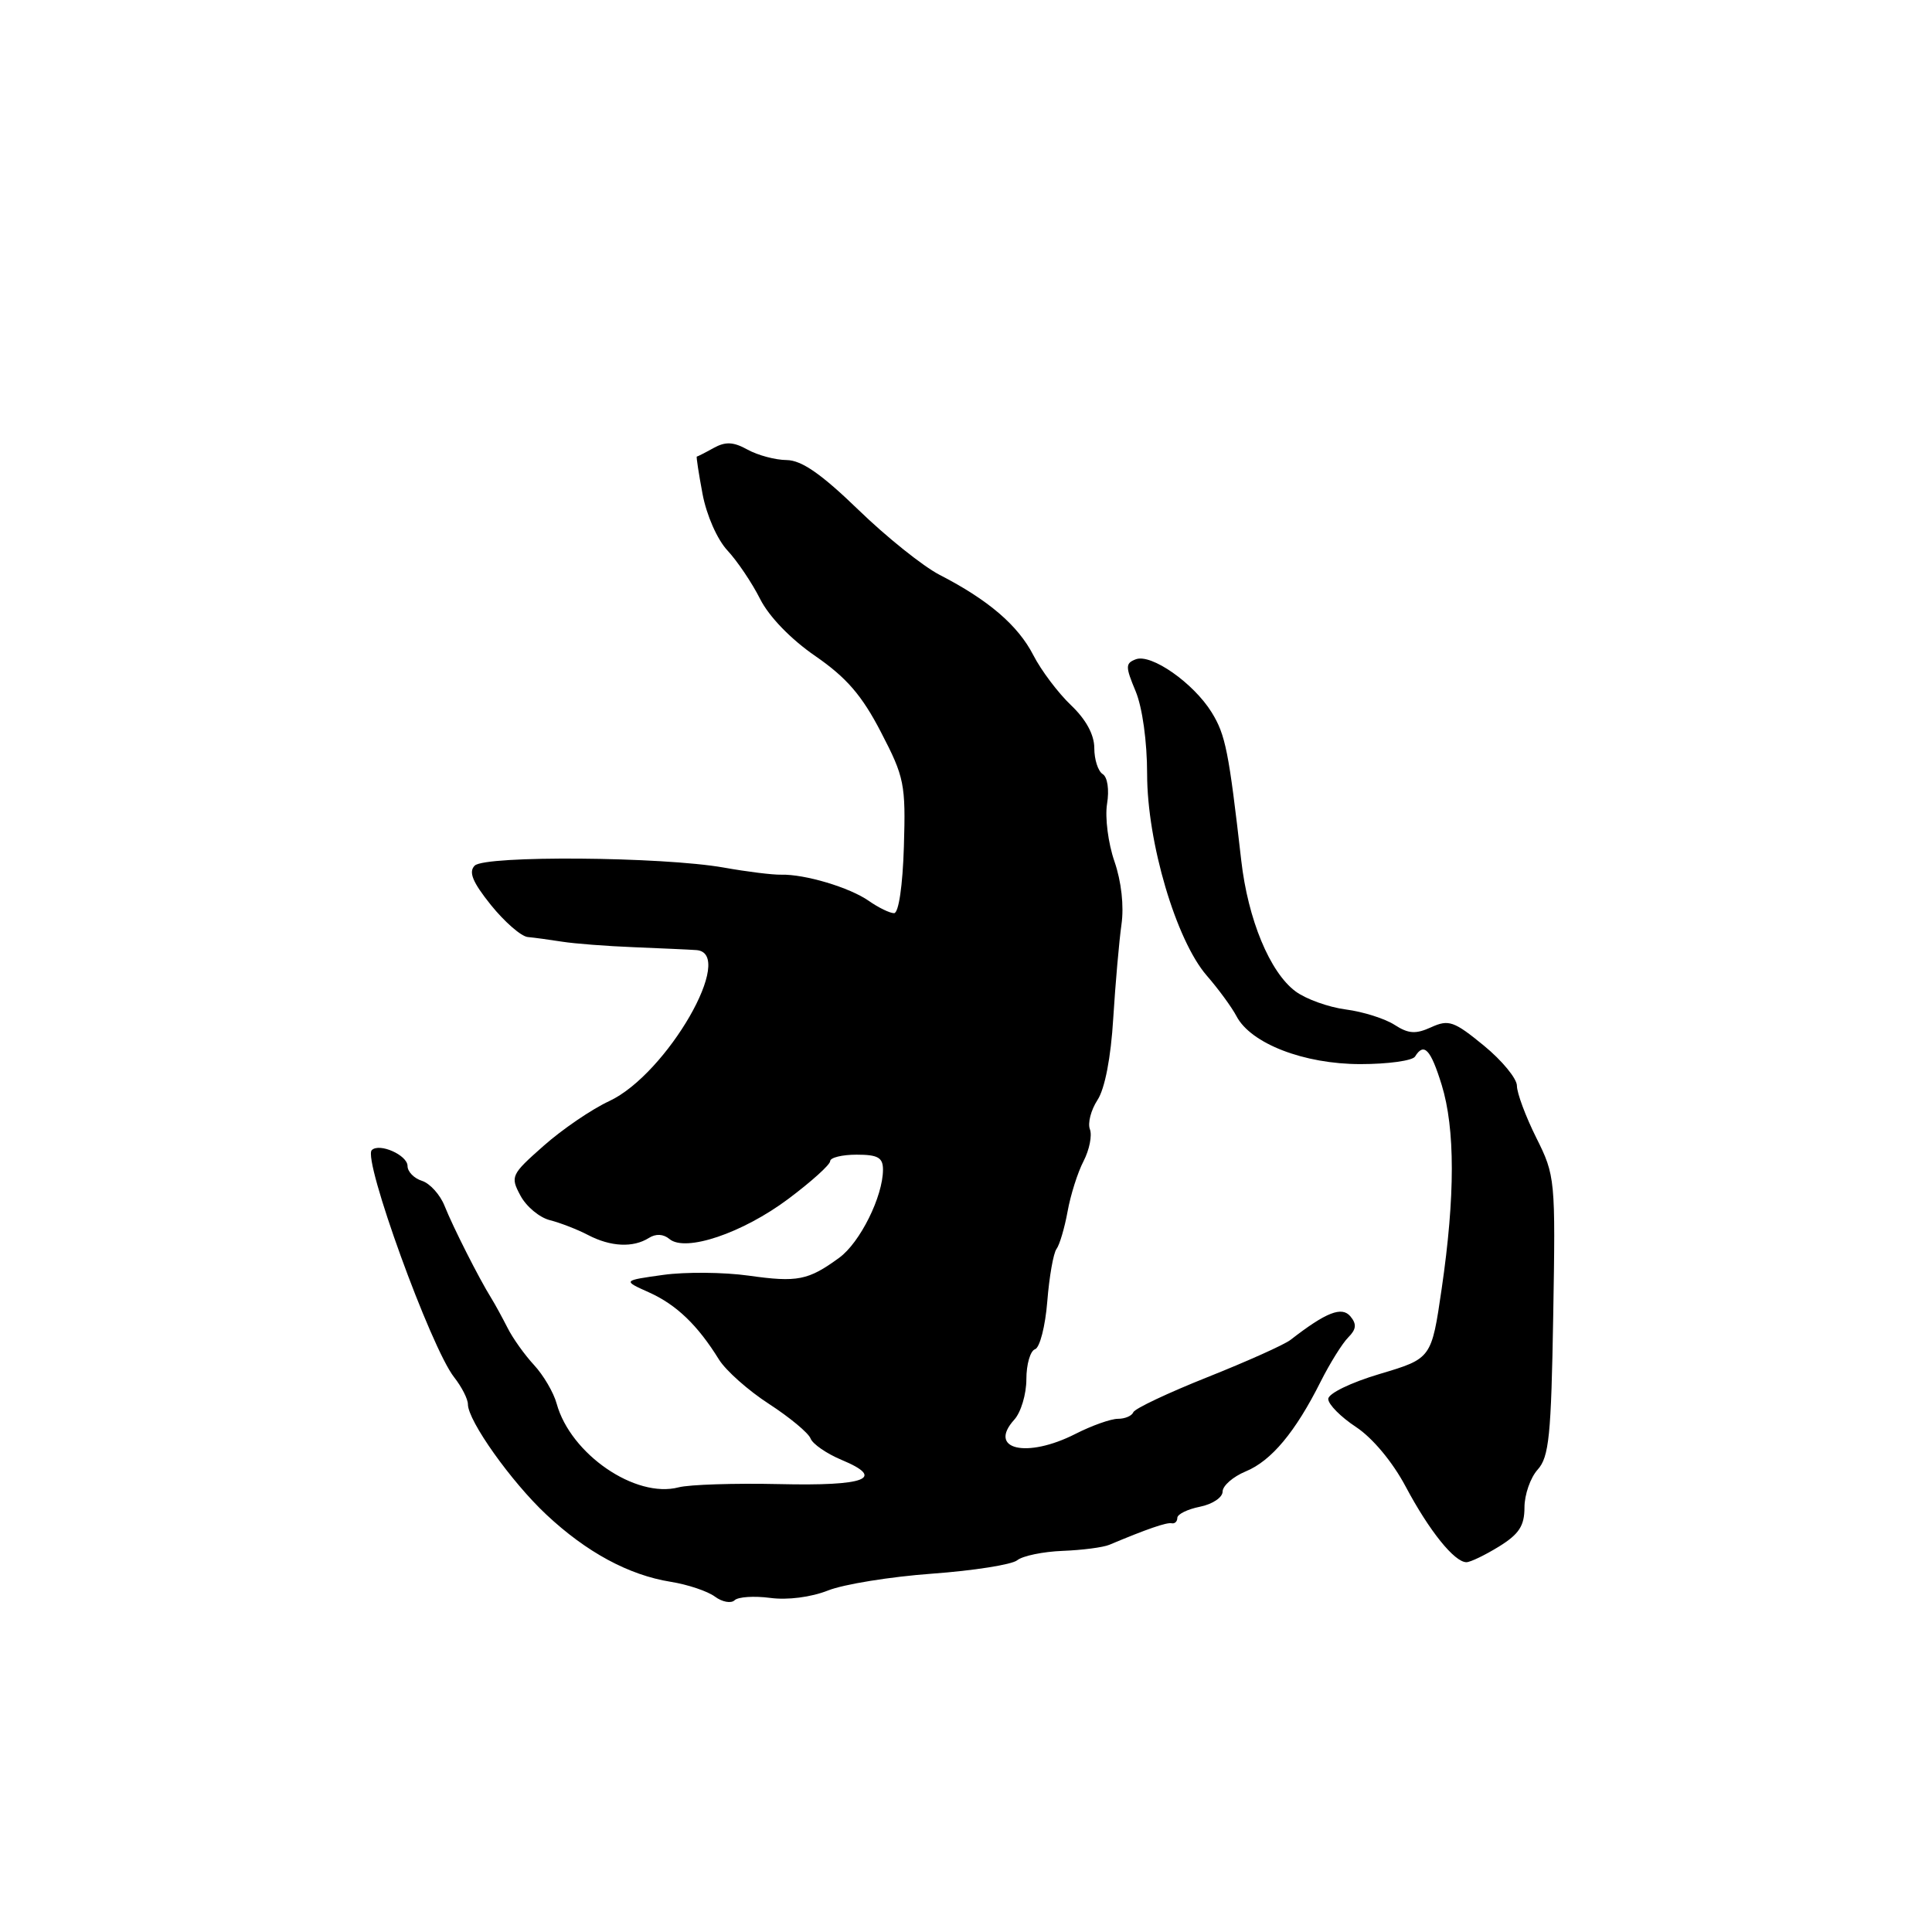 <?xml version="1.0" encoding="UTF-8" standalone="no"?>
<!DOCTYPE svg PUBLIC "-//W3C//DTD SVG 1.1//EN" "http://www.w3.org/Graphics/SVG/1.1/DTD/svg11.dtd" >
<svg xmlns="http://www.w3.org/2000/svg" xmlns:xlink="http://www.w3.org/1999/xlink" version="1.1" viewBox="0 0 256 256">
 <g >
 <path fill="currentColor"
d=" M 102.05 211.73 C 104.34 212.04 107.46 211.64 109.71 210.75 C 111.79 209.92 118.00 208.92 123.50 208.52 C 129.00 208.12 134.08 207.32 134.79 206.74 C 135.51 206.16 138.21 205.60 140.79 205.50 C 143.38 205.40 146.18 205.04 147.00 204.69 C 151.97 202.60 154.59 201.70 155.25 201.84 C 155.66 201.93 156.00 201.61 156.00 201.13 C 156.00 200.64 157.35 199.98 159.00 199.65 C 160.65 199.32 162.00 198.42 162.00 197.65 C 162.00 196.87 163.38 195.67 165.06 194.97 C 168.46 193.57 171.64 189.76 175.00 183.06 C 176.23 180.62 177.87 177.99 178.65 177.21 C 179.72 176.14 179.79 175.45 178.94 174.43 C 177.80 173.06 175.73 173.87 171.00 177.54 C 170.18 178.18 165.22 180.40 160.00 182.48 C 154.78 184.56 150.35 186.65 150.17 187.13 C 149.98 187.61 149.07 188.00 148.13 188.00 C 147.19 188.00 144.66 188.90 142.50 190.00 C 136.04 193.29 130.82 192.07 134.40 188.11 C 135.28 187.14 136.00 184.73 136.00 182.75 C 136.00 180.78 136.52 178.99 137.15 178.78 C 137.78 178.57 138.51 175.72 138.77 172.45 C 139.03 169.18 139.58 166.05 139.99 165.50 C 140.40 164.95 141.06 162.72 141.46 160.53 C 141.85 158.35 142.80 155.34 143.58 153.85 C 144.35 152.35 144.73 150.46 144.42 149.64 C 144.10 148.83 144.56 147.08 145.42 145.76 C 146.40 144.27 147.20 140.13 147.51 134.93 C 147.80 130.29 148.29 124.70 148.60 122.50 C 148.95 120.07 148.59 116.80 147.67 114.14 C 146.84 111.75 146.40 108.32 146.69 106.52 C 147.00 104.64 146.75 102.96 146.11 102.57 C 145.50 102.19 145.00 100.64 145.00 99.13 C 145.00 97.35 143.90 95.33 141.91 93.44 C 140.21 91.82 137.96 88.84 136.92 86.81 C 134.89 82.86 130.96 79.49 124.50 76.17 C 122.30 75.03 117.46 71.16 113.74 67.55 C 108.82 62.79 106.22 60.99 104.24 60.96 C 102.73 60.95 100.40 60.32 99.06 59.58 C 97.18 58.54 96.14 58.49 94.56 59.36 C 93.43 59.99 92.42 60.50 92.33 60.50 C 92.24 60.50 92.58 62.73 93.09 65.45 C 93.62 68.27 95.04 71.50 96.40 72.95 C 97.70 74.35 99.65 77.24 100.72 79.37 C 101.90 81.71 104.80 84.71 108.05 86.94 C 112.16 89.78 114.21 92.14 116.73 97.01 C 119.84 102.99 120.02 103.91 119.77 112.18 C 119.61 117.37 119.08 120.99 118.47 121.00 C 117.91 121.00 116.40 120.27 115.12 119.37 C 112.57 117.59 106.65 115.82 103.50 115.90 C 102.40 115.93 98.99 115.51 95.92 114.96 C 87.73 113.51 64.27 113.33 62.90 114.70 C 62.06 115.54 62.62 116.89 65.05 119.92 C 66.86 122.16 69.05 124.07 69.92 124.16 C 70.79 124.24 72.85 124.52 74.50 124.78 C 76.15 125.04 80.42 125.37 84.00 125.51 C 87.58 125.66 91.29 125.82 92.25 125.89 C 97.64 126.24 88.37 142.33 80.73 145.90 C 78.40 146.98 74.49 149.65 72.03 151.83 C 67.72 155.64 67.60 155.89 68.96 158.42 C 69.73 159.87 71.49 161.34 72.87 161.68 C 74.24 162.03 76.52 162.91 77.93 163.65 C 80.92 165.21 83.89 165.35 85.97 164.04 C 86.90 163.45 87.90 163.50 88.71 164.18 C 90.84 165.95 98.39 163.40 104.47 158.85 C 107.51 156.57 110.00 154.33 110.00 153.86 C 110.00 153.39 111.58 153.00 113.50 153.00 C 116.32 153.00 117.00 153.38 117.00 154.98 C 117.00 158.53 113.96 164.65 111.20 166.66 C 107.09 169.66 105.67 169.94 99.21 169.03 C 95.93 168.57 90.83 168.52 87.88 168.93 C 82.50 169.68 82.50 169.68 86.00 171.25 C 89.63 172.88 92.45 175.59 95.27 180.15 C 96.18 181.61 99.16 184.26 101.90 186.03 C 104.64 187.81 107.12 189.87 107.40 190.60 C 107.68 191.34 109.54 192.62 111.53 193.45 C 117.40 195.90 114.76 196.92 103.22 196.65 C 97.32 196.52 91.34 196.71 89.92 197.08 C 84.21 198.58 75.60 192.68 73.76 185.99 C 73.36 184.52 72.01 182.22 70.76 180.87 C 69.52 179.53 67.94 177.32 67.26 175.96 C 66.57 174.61 65.60 172.82 65.09 172.00 C 63.46 169.38 60.03 162.60 58.91 159.79 C 58.32 158.30 56.97 156.81 55.92 156.47 C 54.86 156.14 54.00 155.25 54.00 154.50 C 54.00 153.06 50.26 151.40 49.26 152.40 C 48.04 153.62 57.09 178.58 60.18 182.50 C 61.18 183.77 62.00 185.38 62.00 186.07 C 62.00 188.26 67.74 196.34 72.39 200.69 C 77.71 205.68 83.31 208.71 88.89 209.60 C 91.13 209.96 93.76 210.84 94.73 211.56 C 95.70 212.28 96.88 212.49 97.34 212.04 C 97.81 211.59 99.92 211.45 102.05 211.73 Z  M 198.63 204.92 C 201.28 203.28 202.00 202.18 202.00 199.75 C 202.00 198.05 202.79 195.79 203.75 194.73 C 205.26 193.06 205.54 190.23 205.81 174.34 C 206.12 156.24 206.08 155.79 203.56 150.75 C 202.15 147.92 201.00 144.83 201.00 143.87 C 201.00 142.92 199.03 140.52 196.61 138.54 C 192.67 135.31 191.96 135.06 189.65 136.11 C 187.59 137.05 186.63 136.99 184.79 135.80 C 183.53 134.98 180.62 134.06 178.33 133.76 C 176.03 133.46 173.03 132.38 171.66 131.36 C 168.26 128.83 165.36 121.83 164.47 114.00 C 162.82 99.55 162.39 97.37 160.55 94.39 C 158.14 90.50 152.54 86.58 150.50 87.36 C 149.11 87.89 149.11 88.32 150.48 91.60 C 151.37 93.74 152.00 98.27 152.00 102.57 C 152.00 111.62 155.84 124.59 159.90 129.27 C 161.45 131.05 163.22 133.47 163.84 134.65 C 165.74 138.28 172.79 141.00 180.26 141.00 C 183.90 141.00 187.16 140.55 187.50 140.00 C 188.68 138.08 189.57 139.03 191.03 143.75 C 192.82 149.56 192.82 158.52 191.03 170.76 C 189.68 180.01 189.68 180.01 182.84 182.05 C 178.97 183.20 176.00 184.65 176.00 185.37 C 176.00 186.08 177.65 187.75 179.67 189.08 C 181.87 190.53 184.53 193.72 186.27 197.00 C 189.37 202.83 192.72 207.00 194.31 207.00 C 194.83 207.00 196.78 206.06 198.63 204.92 Z "/>
</g>
</svg>